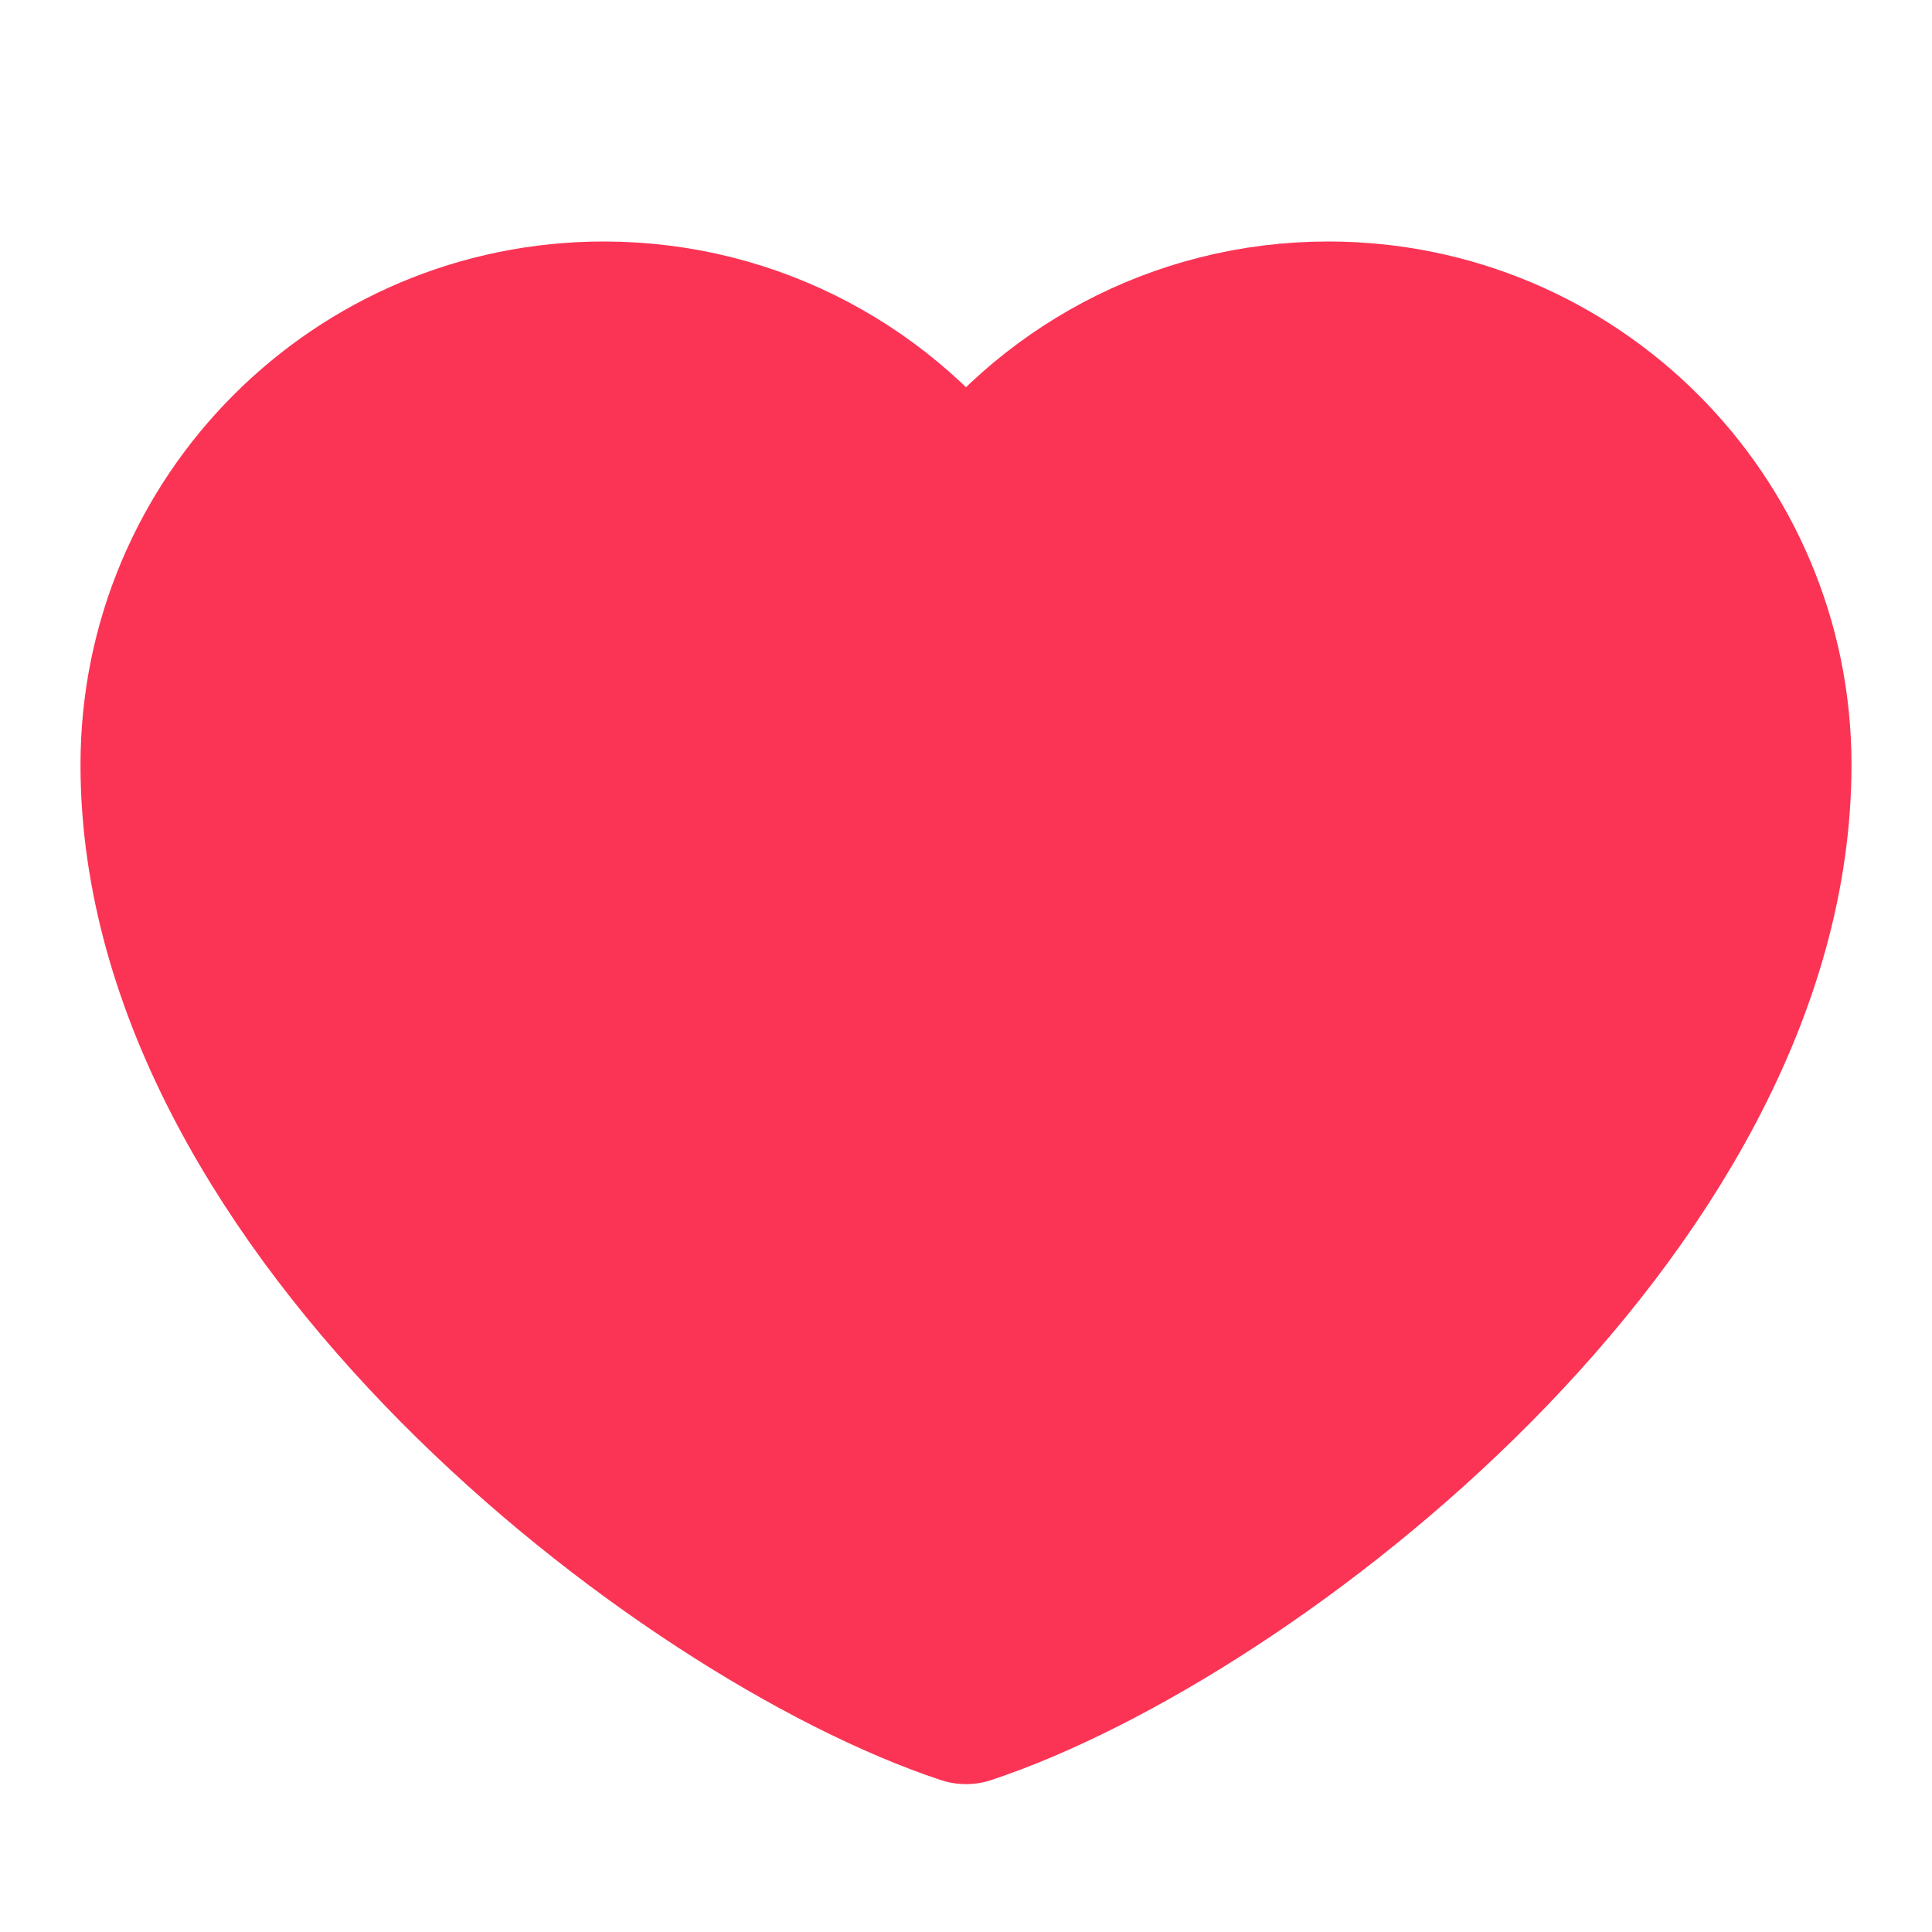 <?xml version="1.0" encoding="UTF-8"?><svg width="28" height="28" viewBox="0 0 48 48" fill="none" xmlns="http://www.w3.org/2000/svg"><path d="M15 8C8.925 8 4 12.925 4 19C4 30 17 40 24 42.326C31 40 44 30 44 19C44 12.925 39.075 8 33 8C29.28 8 25.991 9.847 24 12.674C22.009 9.847 18.72 8 15 8Z" fill="#fb3455" stroke="#fb3455" stroke-width="4" stroke-linecap="round" stroke-linejoin="round"/></svg>